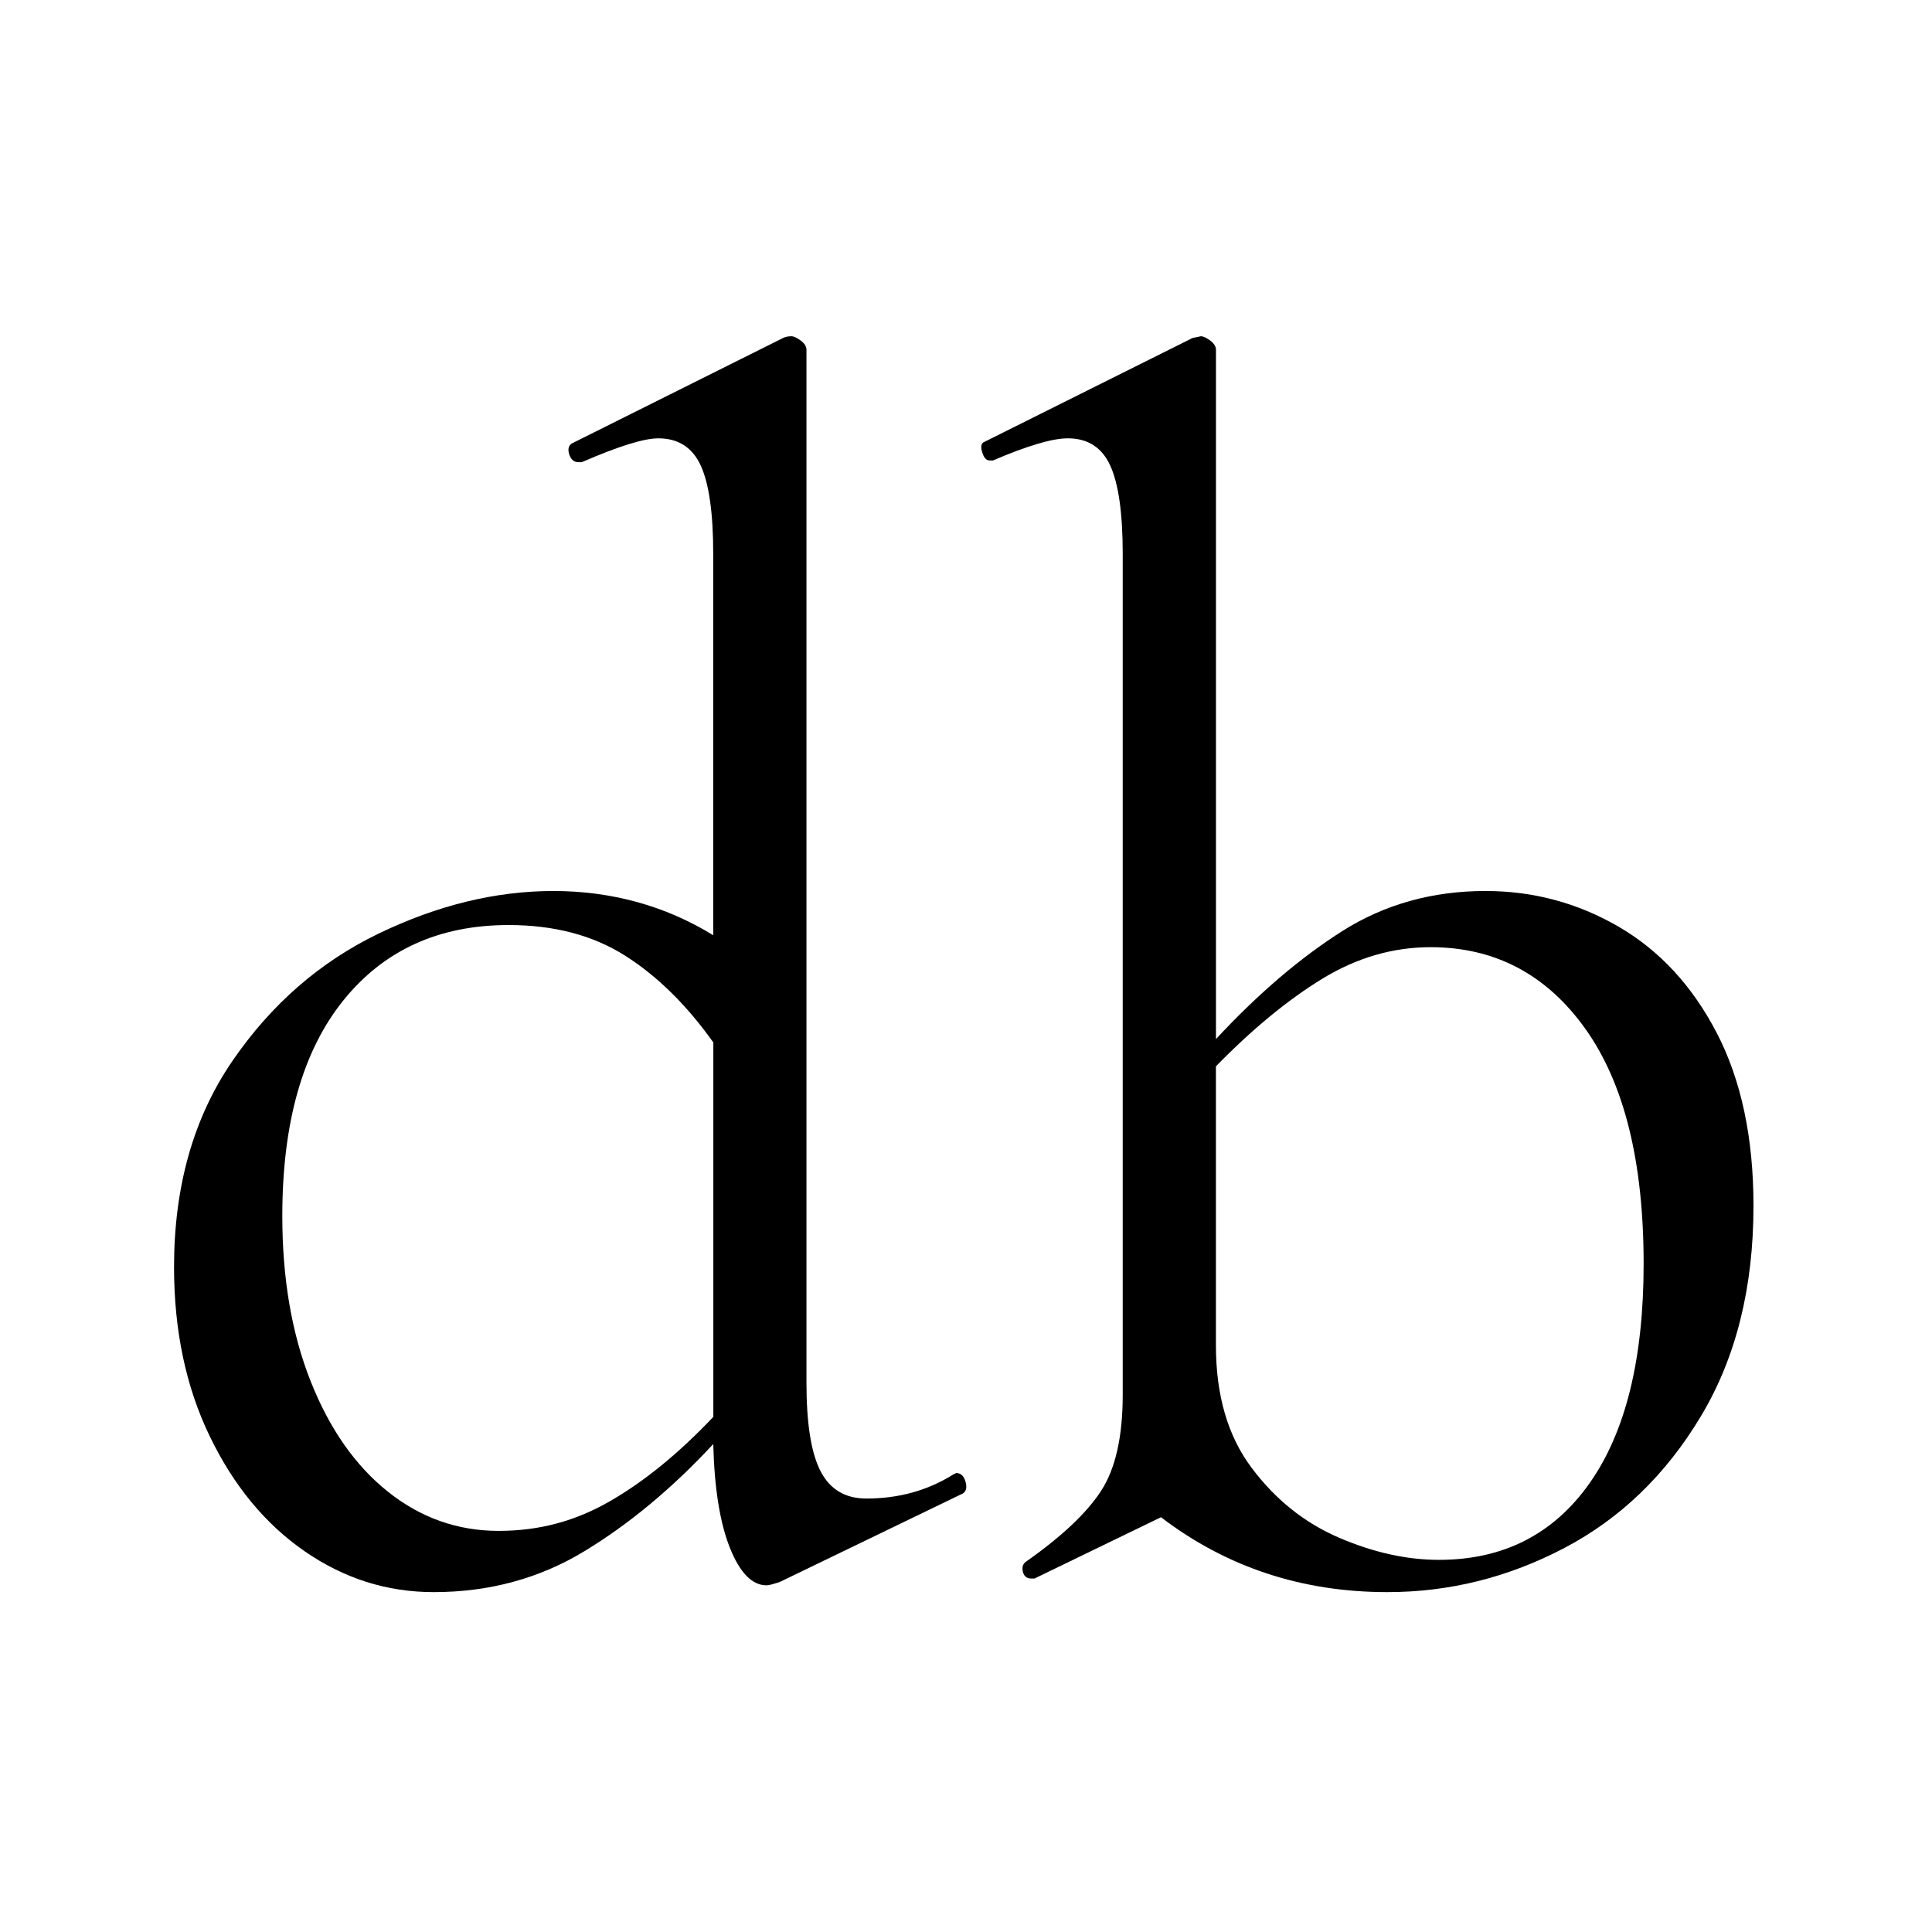 <?xml version="1.0" encoding="UTF-8"?>
<svg id="Layer_1" data-name="Layer 1" xmlns="http://www.w3.org/2000/svg" version="1.1" viewBox="0 0 500 500">
  <path d="M247.49,381.22c1.14,0,1.94.74,2.37,2.2.43,1.47.22,2.5-.65,3.08l-47.38,22.9c-1.72.58-2.87.88-3.45.88-3.73,0-6.89-3.23-9.48-9.69-2.58-6.46-4.02-15.41-4.31-26.87-10.63,11.45-21.75,20.7-33.38,27.75s-24.62,10.57-38.98,10.57c-12.06,0-23.19-3.52-33.38-10.57-10.2-7.05-18.38-16.96-24.55-29.73-6.18-12.77-9.26-27.38-9.26-43.82,0-20.84,5.02-38.6,15.07-53.29,10.05-14.68,22.68-25.69,37.9-33.03,15.22-7.34,30.29-11.01,45.22-11.01s29,3.82,41.35,11.45v-98.65c0-10.57-1.08-18.2-3.23-22.9-2.15-4.69-5.81-7.05-10.98-7.05-3.73,0-10.34,2.06-19.81,6.17h-.86c-1.15,0-1.94-.66-2.37-1.98s-.22-2.27.65-2.86l54.7-27.31c.57-.29,1.29-.44,2.15-.44.57,0,1.36.37,2.37,1.1,1,.74,1.51,1.54,1.51,2.42v267.33c0,10.57,1.22,18.21,3.66,22.9,2.44,4.7,6.39,7.05,11.84,7.05,8.32,0,15.79-2.05,22.4-6.17l.86-.44ZM157.91,388.48c8.9-5.13,17.8-12.4,26.7-21.8v-96.89c-6.89-9.69-14.5-17.18-22.83-22.46-8.33-5.29-18.38-7.93-30.15-7.93-18.09,0-32.38,6.54-42.85,19.6-10.48,13.07-15.72,31.64-15.72,55.71,0,16.15,2.44,30.39,7.32,42.72,4.88,12.33,11.55,21.88,20.03,28.63,8.47,6.76,18.02,10.13,28.64,10.13s19.95-2.57,28.86-7.71Z" fill="#000" stroke-width="0"/>
  <path d="M418.91,239.84c10.62,6.17,19.09,15.35,25.41,27.53,6.31,12.19,9.48,27.09,9.48,44.7,0,21.14-4.52,39.27-13.57,54.39-9.04,15.12-20.82,26.5-35.32,34.13-14.5,7.63-29.79,11.45-45.87,11.45-22.11,0-41.64-6.46-58.58-19.38l-32.73,15.86h-.86c-1.15,0-1.87-.59-2.15-1.76-.29-1.17,0-2.05.86-2.64,9.19-6.46,15.65-12.55,19.38-18.28,3.73-5.73,5.6-14.02,5.6-24.88v-217.57c0-10.57-1.08-18.2-3.23-22.9-2.15-4.69-5.81-7.05-10.98-7.05-4.02,0-10.48,1.91-19.38,5.73h-.86c-.86,0-1.51-.73-1.94-2.2-.43-1.47-.22-2.35.65-2.64l53.84-26.87,2.15-.44c.57,0,1.36.37,2.37,1.1,1,.74,1.51,1.54,1.51,2.42v178.37c10.91-11.74,21.82-21.06,32.73-27.97,10.91-6.9,23.26-10.35,37.04-10.35,12.34,0,23.83,3.08,34.46,9.25ZM411.37,383.86c9.33-13.21,14-32.15,14-56.81,0-26.42-5.03-46.68-15.07-60.78-10.05-14.09-23.41-21.14-40.06-21.14-9.76,0-19.1,2.72-28,8.15-8.9,5.44-18.09,12.99-27.56,22.68v72.23c0,12.92,3.08,23.49,9.26,31.71,6.17,8.22,13.71,14.24,22.61,18.06,8.9,3.82,17.51,5.73,25.84,5.73,16.65,0,29.64-6.61,38.98-19.82Z" fill="#000" stroke-width="0"/>
</svg>